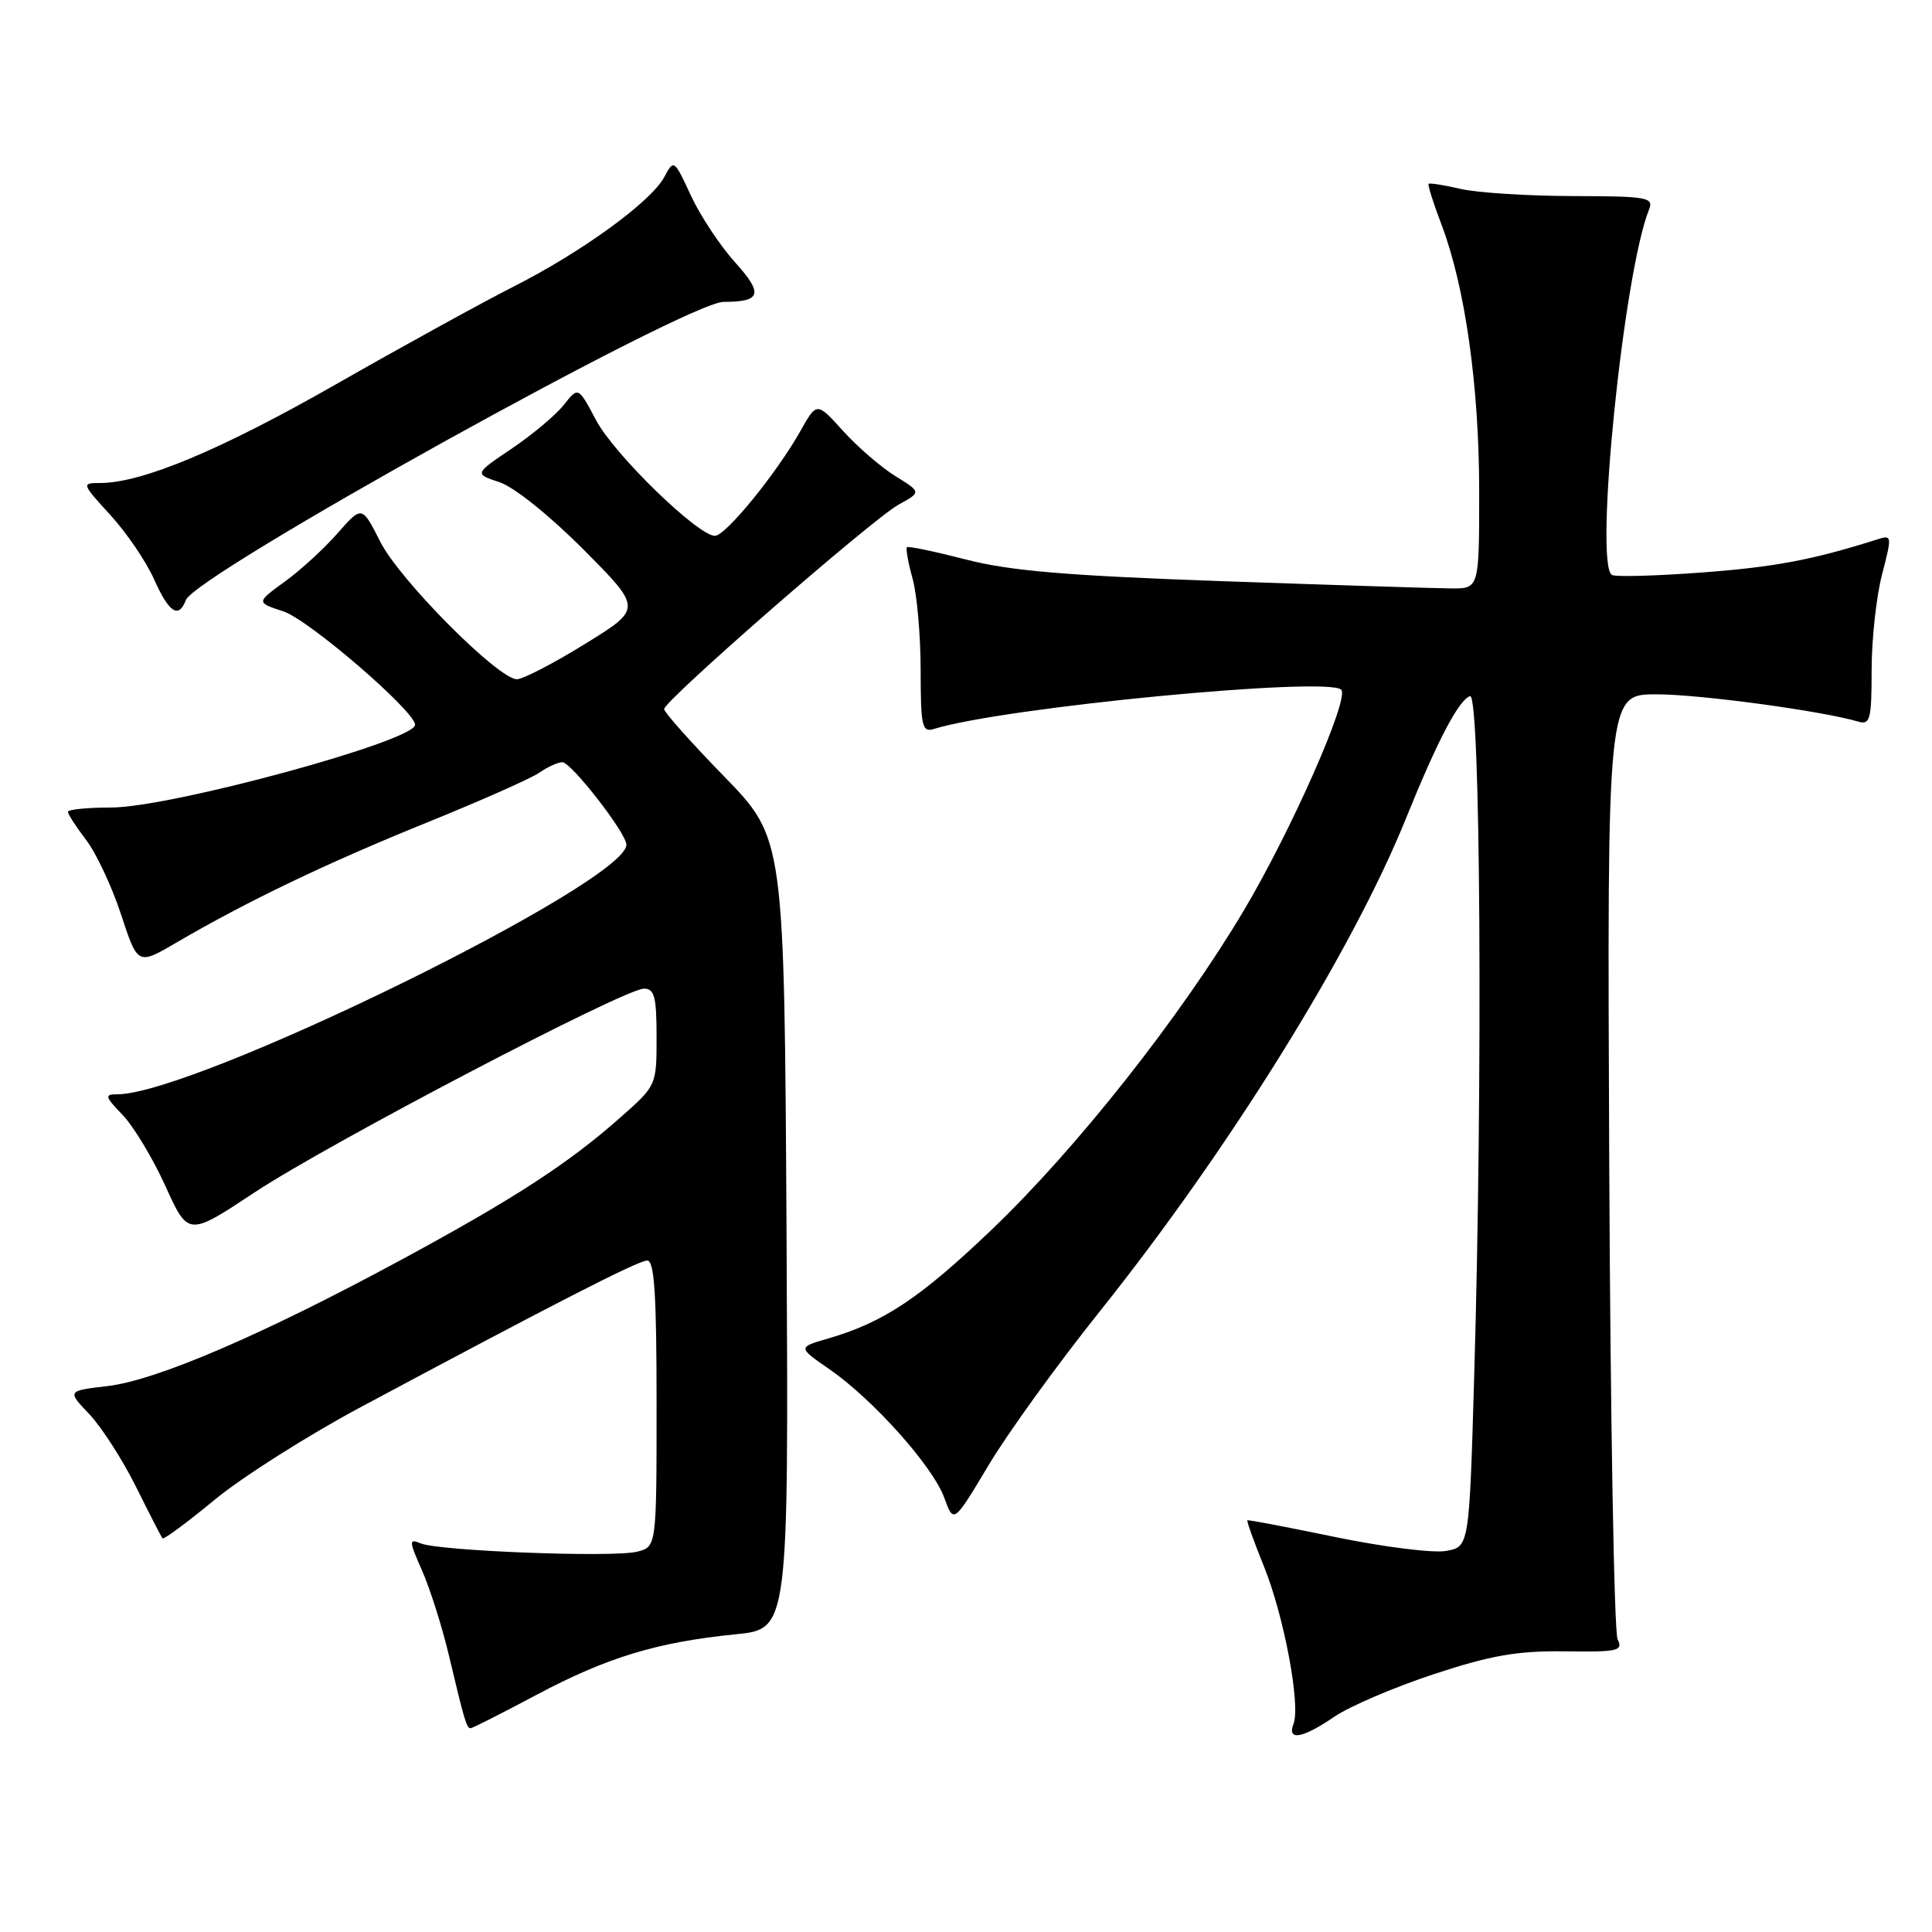 <?xml version="1.0" encoding="UTF-8" standalone="no"?>
<!DOCTYPE svg PUBLIC "-//W3C//DTD SVG 1.1//EN" "http://www.w3.org/Graphics/SVG/1.1/DTD/svg11.dtd" >
<svg xmlns="http://www.w3.org/2000/svg" xmlns:xlink="http://www.w3.org/1999/xlink" version="1.1" viewBox="0 0 256 256">
 <g >
 <path fill="currentColor"
d=" M 176.80 227.48 C 178.84 226.09 184.78 223.55 190.00 221.83 C 197.60 219.33 201.07 218.73 207.34 218.81 C 214.41 218.91 215.10 218.75 214.34 217.21 C 213.88 216.27 213.38 187.71 213.23 153.75 C 212.96 92.00 212.96 92.00 219.48 92.00 C 225.20 92.00 241.32 94.18 246.25 95.62 C 247.80 96.08 248.00 95.31 248.00 88.79 C 248.00 84.74 248.62 79.05 249.38 76.13 C 250.73 70.90 250.72 70.84 248.63 71.51 C 240.17 74.19 235.13 75.14 225.50 75.86 C 219.45 76.31 214.10 76.46 213.60 76.19 C 211.20 74.88 215.13 36.14 218.51 27.75 C 219.15 26.15 218.29 26.00 208.36 25.98 C 202.39 25.96 195.71 25.54 193.53 25.03 C 191.34 24.52 189.44 24.22 189.30 24.36 C 189.16 24.50 189.93 26.95 191.02 29.80 C 194.14 38.03 196.00 51.20 196.00 65.13 C 196.00 78.00 196.00 78.00 192.25 77.97 C 190.19 77.95 176.57 77.52 162.00 77.01 C 141.37 76.28 133.84 75.65 128.00 74.14 C 123.88 73.08 120.35 72.34 120.18 72.51 C 120.00 72.68 120.33 74.54 120.92 76.66 C 121.51 78.77 121.99 84.24 121.99 88.82 C 122.00 96.28 122.18 97.08 123.75 96.59 C 132.98 93.73 175.93 89.60 177.72 91.39 C 178.85 92.52 171.10 110.08 164.79 120.68 C 156.40 134.78 142.65 152.19 131.40 162.94 C 121.91 172.01 117.04 175.25 109.66 177.38 C 105.71 178.53 105.71 178.53 109.92 181.44 C 115.71 185.45 123.62 194.32 125.12 198.46 C 126.36 201.89 126.36 201.89 130.96 194.20 C 133.48 189.96 140.10 180.81 145.66 173.85 C 162.85 152.34 179.16 126.10 186.27 108.51 C 190.46 98.15 193.29 92.74 194.79 92.24 C 196.18 91.77 196.49 142.98 195.34 182.32 C 194.68 204.97 194.68 204.97 191.59 205.51 C 189.89 205.81 183.32 204.98 177.00 203.68 C 170.68 202.37 165.40 201.36 165.28 201.45 C 165.17 201.53 166.15 204.28 167.48 207.56 C 170.14 214.14 172.35 225.92 171.40 228.41 C 170.51 230.72 172.57 230.37 176.80 227.48 Z  M 71.14 224.55 C 80.44 219.61 87.08 217.59 97.50 216.55 C 104.50 215.85 104.50 215.85 104.22 163.47 C 103.93 111.10 103.93 111.10 95.97 102.90 C 91.58 98.40 88.00 94.37 88.00 93.96 C 88.00 92.84 115.62 68.76 119.08 66.86 C 122.08 65.21 122.08 65.21 118.63 63.08 C 116.74 61.91 113.63 59.22 111.71 57.10 C 108.23 53.25 108.23 53.25 106.07 57.09 C 102.91 62.71 96.15 71.00 94.73 71.00 C 92.47 70.99 81.39 60.22 78.99 55.69 C 76.62 51.22 76.62 51.22 74.70 53.66 C 73.64 55.00 70.54 57.60 67.81 59.44 C 62.84 62.79 62.84 62.79 66.20 63.90 C 68.13 64.54 72.85 68.33 77.33 72.83 C 85.10 80.65 85.10 80.65 77.52 85.32 C 73.36 87.90 69.29 90.00 68.49 90.00 C 66.02 90.00 52.96 76.86 50.39 71.79 C 47.96 66.98 47.96 66.98 44.73 70.66 C 42.95 72.69 39.80 75.58 37.72 77.08 C 33.94 79.83 33.94 79.83 37.57 81.02 C 40.93 82.13 55.00 94.25 55.00 96.04 C 55.00 98.18 22.63 106.99 14.75 107.00 C 11.59 107.00 9.00 107.26 9.00 107.57 C 9.00 107.88 10.09 109.57 11.43 111.32 C 12.76 113.07 14.84 117.51 16.05 121.20 C 18.25 127.90 18.25 127.90 23.37 124.90 C 32.71 119.44 43.34 114.34 56.50 109.02 C 63.65 106.12 70.39 103.14 71.47 102.38 C 72.56 101.62 73.92 101.00 74.51 101.00 C 75.70 101.00 83.00 110.40 83.00 111.93 C 83.00 116.96 25.87 144.97 15.56 145.00 C 13.82 145.00 13.88 145.27 16.26 147.75 C 17.71 149.27 20.26 153.50 21.92 157.16 C 24.94 163.82 24.94 163.82 33.72 158.01 C 43.53 151.52 82.74 131.00 85.33 131.00 C 86.72 131.00 87.00 132.09 87.00 137.42 C 87.00 143.81 86.99 143.84 82.25 148.03 C 75.27 154.21 68.11 158.85 53.00 167.02 C 34.75 176.88 20.76 182.89 14.27 183.66 C 8.89 184.29 8.89 184.29 11.84 187.39 C 13.46 189.10 16.24 193.43 18.02 197.00 C 19.79 200.57 21.37 203.65 21.54 203.84 C 21.71 204.02 24.82 201.72 28.45 198.72 C 32.09 195.72 40.79 190.20 47.78 186.46 C 73.63 172.63 84.53 167.05 85.75 167.03 C 86.71 167.01 87.00 171.45 87.00 185.98 C 87.00 204.96 87.00 204.96 84.41 205.61 C 81.25 206.40 58.19 205.52 55.76 204.51 C 54.16 203.85 54.17 204.13 55.94 208.15 C 57.00 210.54 58.61 215.65 59.52 219.50 C 61.56 228.10 61.83 229.00 62.36 229.00 C 62.59 229.00 66.54 227.00 71.14 224.55 Z  M 24.63 79.51 C 25.94 76.10 91.06 40.00 95.89 40.00 C 100.86 40.00 101.17 38.94 97.42 34.78 C 95.43 32.58 92.79 28.59 91.55 25.92 C 89.33 21.11 89.29 21.09 88.02 23.46 C 86.27 26.73 77.06 33.42 68.00 38.00 C 63.88 40.09 53.30 45.91 44.50 50.93 C 29.28 59.62 18.81 64.00 13.27 64.00 C 10.78 64.00 10.81 64.07 14.63 68.25 C 16.77 70.59 19.37 74.41 20.41 76.75 C 22.39 81.19 23.67 82.03 24.63 79.51 Z "/>
</g>
</svg>